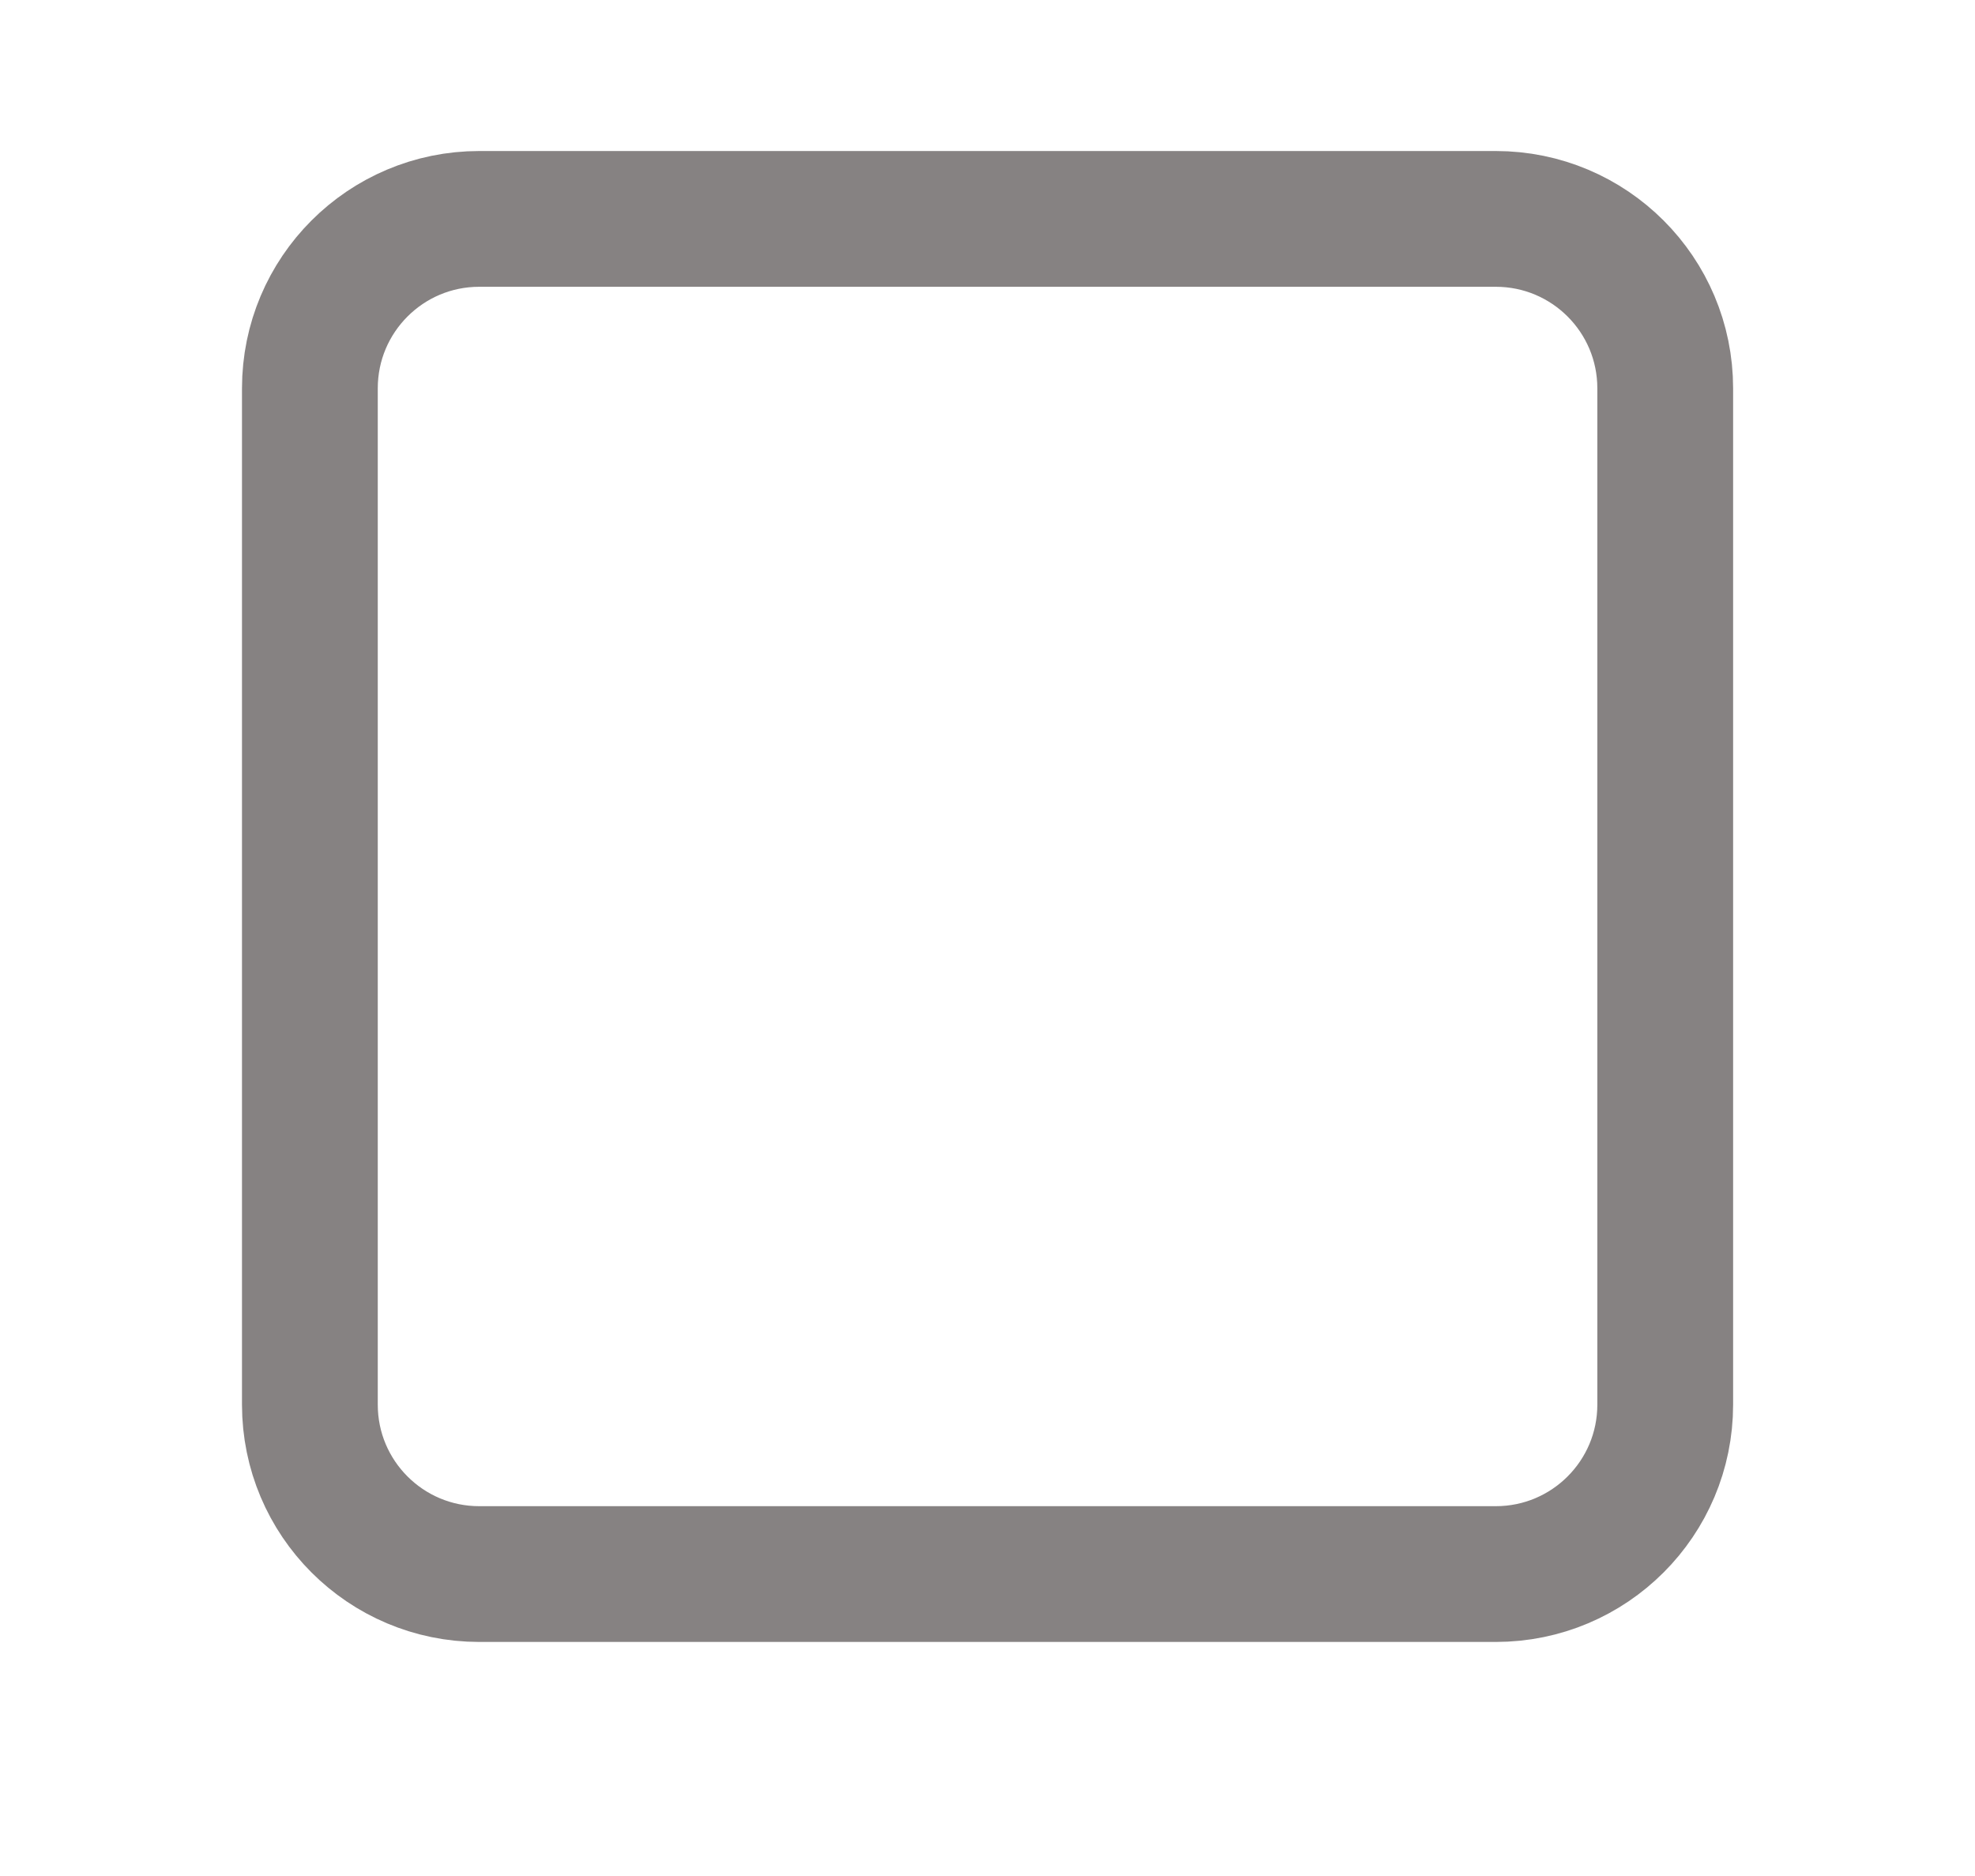 <svg width="20" height="19" viewBox="0 0 20 19" fill="none" xmlns="http://www.w3.org/2000/svg">
<path d="M15.147 2.217H4.853C3.906 2.217 3.138 2.985 3.138 3.933V14.226C3.138 15.174 3.906 15.942 4.853 15.942H15.147C16.095 15.942 16.863 15.174 16.863 14.226V3.933C16.863 2.985 16.095 2.217 15.147 2.217Z" stroke="#868282" stroke-width="1.375" stroke-linejoin="round"/>
</svg>
